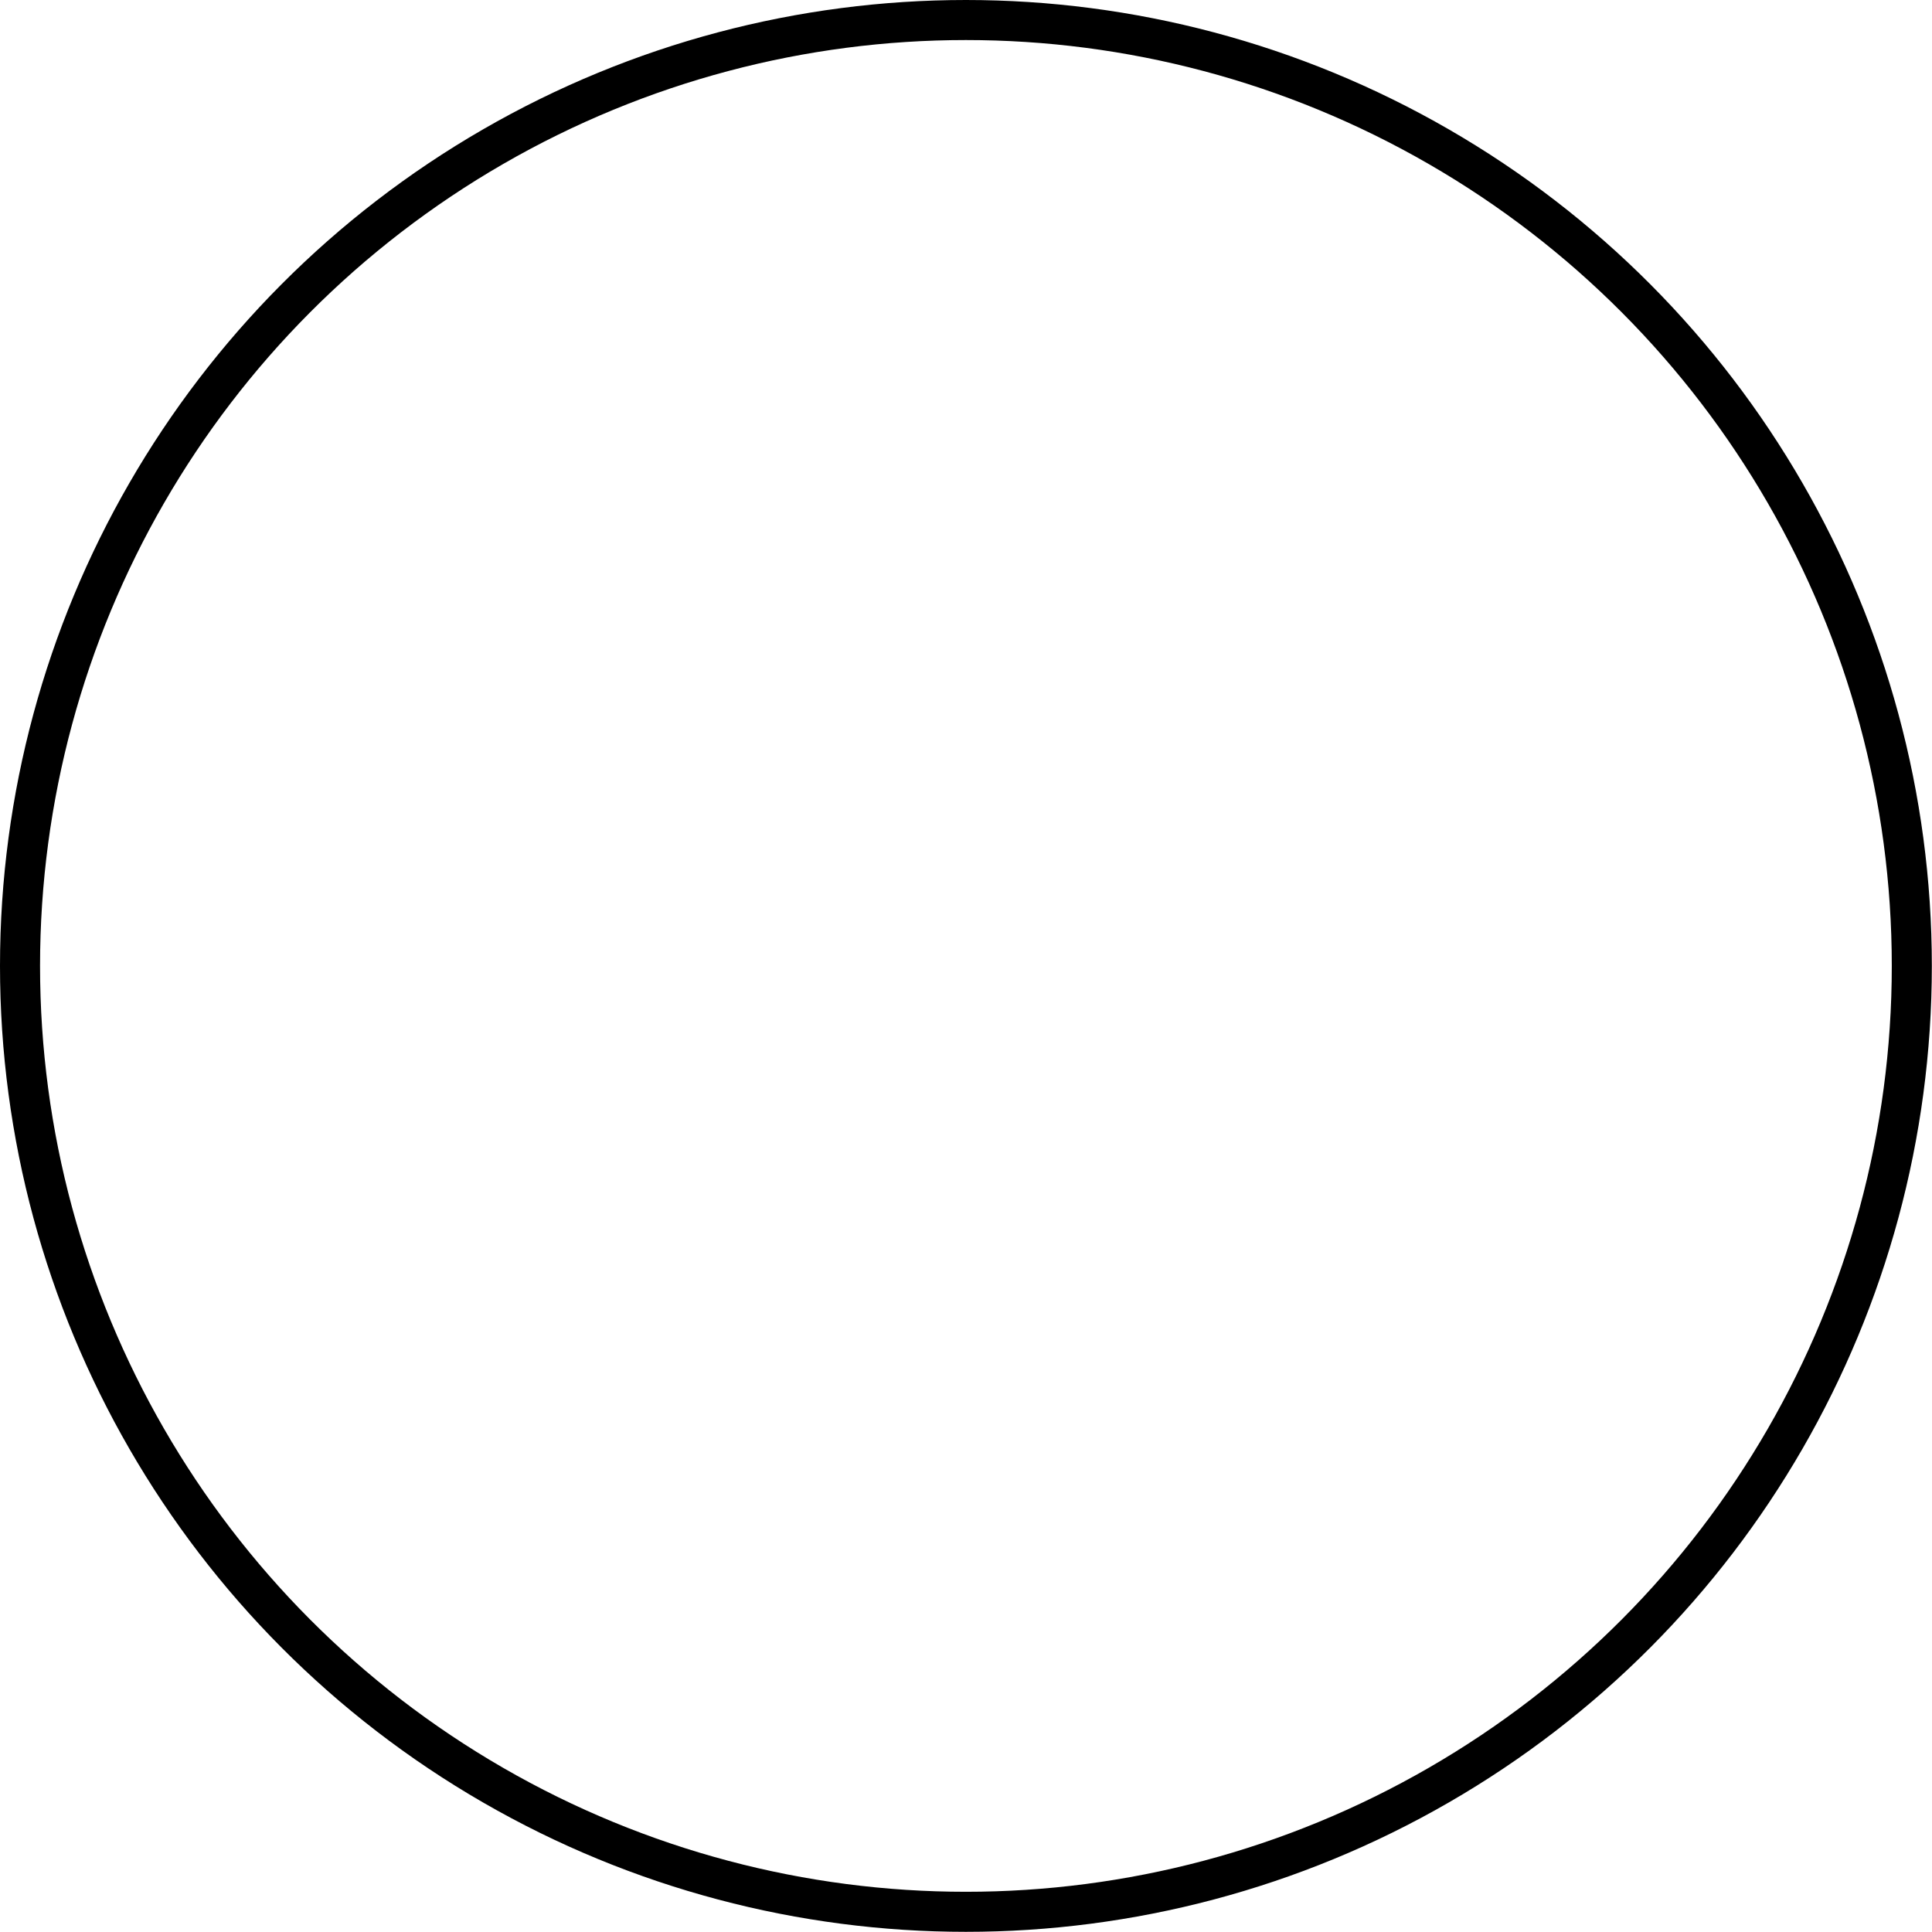<?xml version="1.0" encoding="UTF-8" standalone="no"?>
<!DOCTYPE svg PUBLIC "-//W3C//DTD SVG 1.1//EN" "http://www.w3.org/Graphics/SVG/1.1/DTD/svg11.dtd">
<svg xmlns="http://www.w3.org/2000/svg" xmlns:xlink="http://www.w3.org/1999/xlink" xmlns:ev="http://www.w3.org/2001/xml-events"
		width="0.161in" height="0.161in" viewBox="0 0 11.579 11.579" xml:space="preserve"
		color-interpolation-filters="sRGB" class="st2">
	<title>Electrical box</title>
	<style type="text/css">
	<![CDATA[
		.st1 {fill:none;stroke:#000000;stroke-linecap:round;stroke-linejoin:round;stroke-width:0.24}
		.st2 {fill:none;fill-rule:evenodd;font-size:12px;overflow:visible;stroke-linecap:square;stroke-miterlimit:3}
	]]>
	</style>

	<g>
		<title>Electrical box</title>
		<g id="1" transform="translate(0.12,-0.12)">
			<title>Electrical box</title>
			<g id="2">
				<title>Electrical box</title>
				<ellipse cx="5.669" cy="5.909" rx="5.669" ry="5.669" class="st1"/>
			</g>
		</g>
	</g>
</svg>
